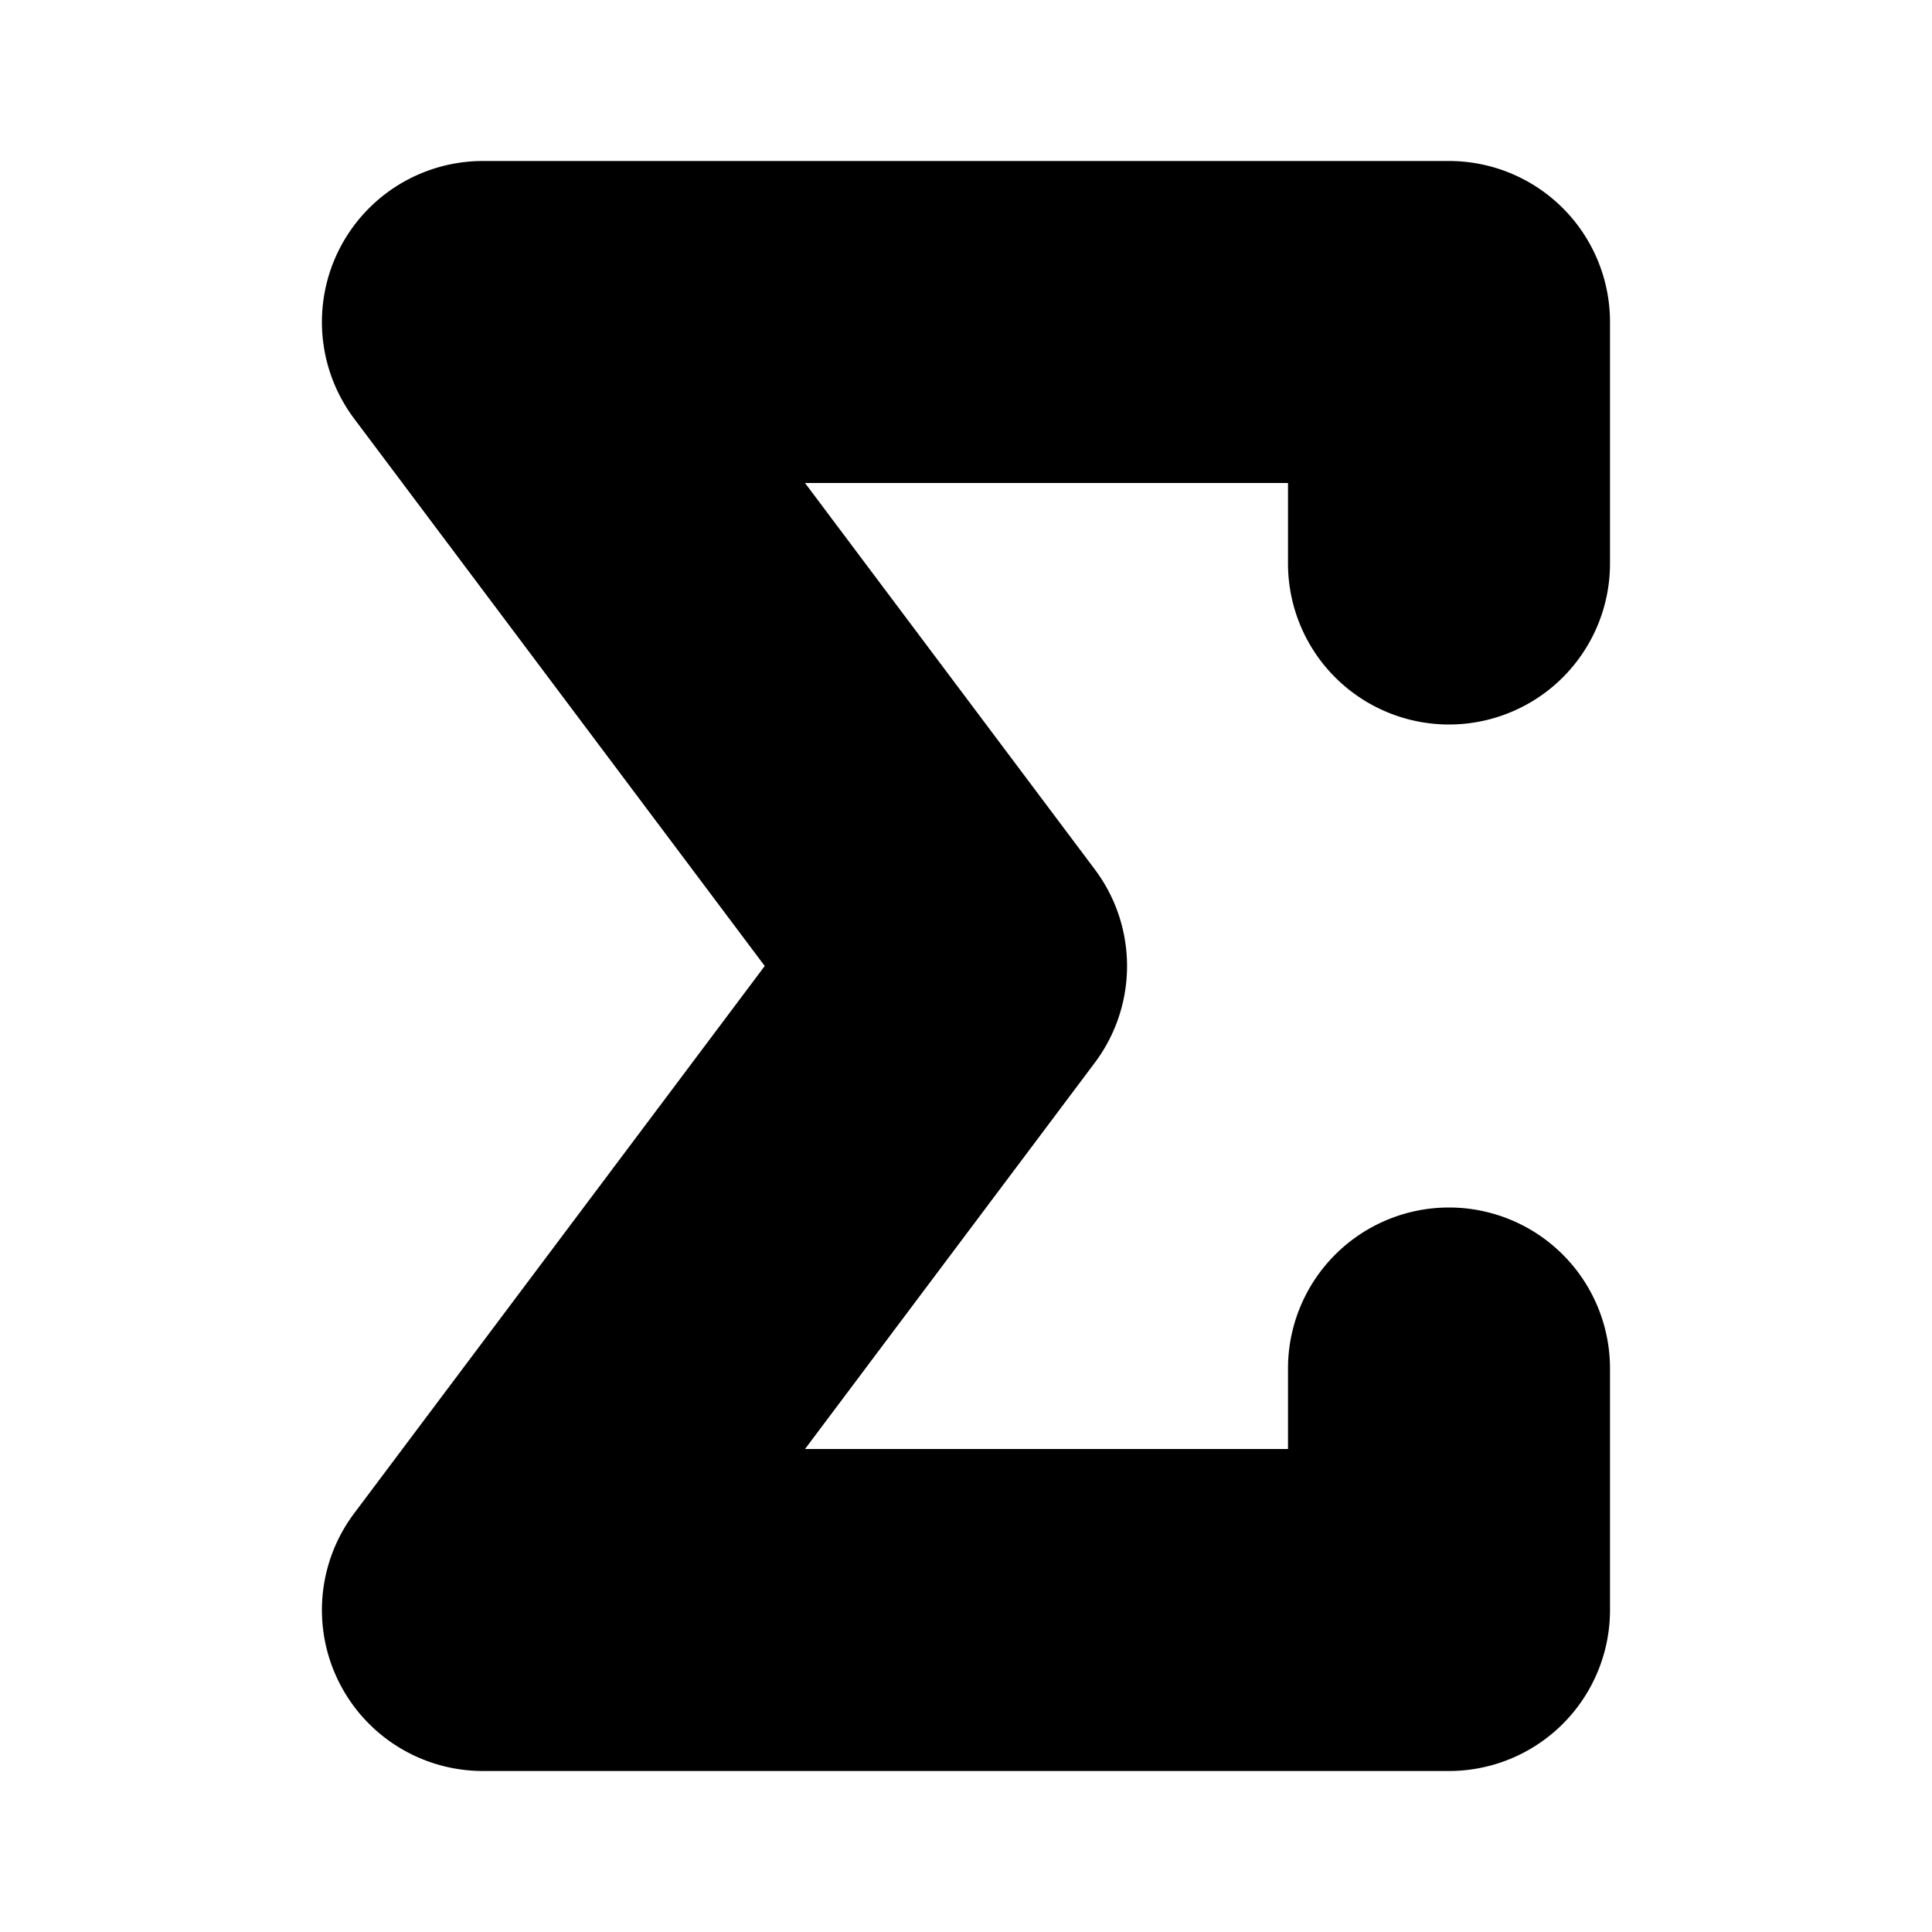 <?xml version="1.0" encoding="UTF-8" standalone="no"?>
<svg
   width="24"
   height="24"
   viewBox="0 0 24 24"
   fill="none"
   stroke="currentColor"
   stroke-width="2"
   stroke-linecap="round"
   stroke-linejoin="round"
   version="1.1"
   id="svg4"
   xmlns="http://www.w3.org/2000/svg"
   xmlns:svg="http://www.w3.org/2000/svg">
  <defs
     id="defs8" />
  <path
     style="color:#000000;fill:#000000;-inkscape-stroke:none"
     d="M 6,3 A 1,1 0 0 0 5.199,4.6 L 10.75,12 5.199,19.4 A 1,1 0 0 0 6,21 h 12 a 1,1 0 0 0 1,-1 v -3 a 1,1 0 0 0 -1,-1 1,1 0 0 0 -1,1 v 2 H 8 l 4.801,-6.4 a 1,1 0 0 0 0,-1.199 L 8,5 h 9 v 2 a 1,1 0 0 0 1,1 1,1 0 0 0 1,-1 V 4 A 1,1 0 0 0 18,3 Z"
     id="path2" />
</svg>
